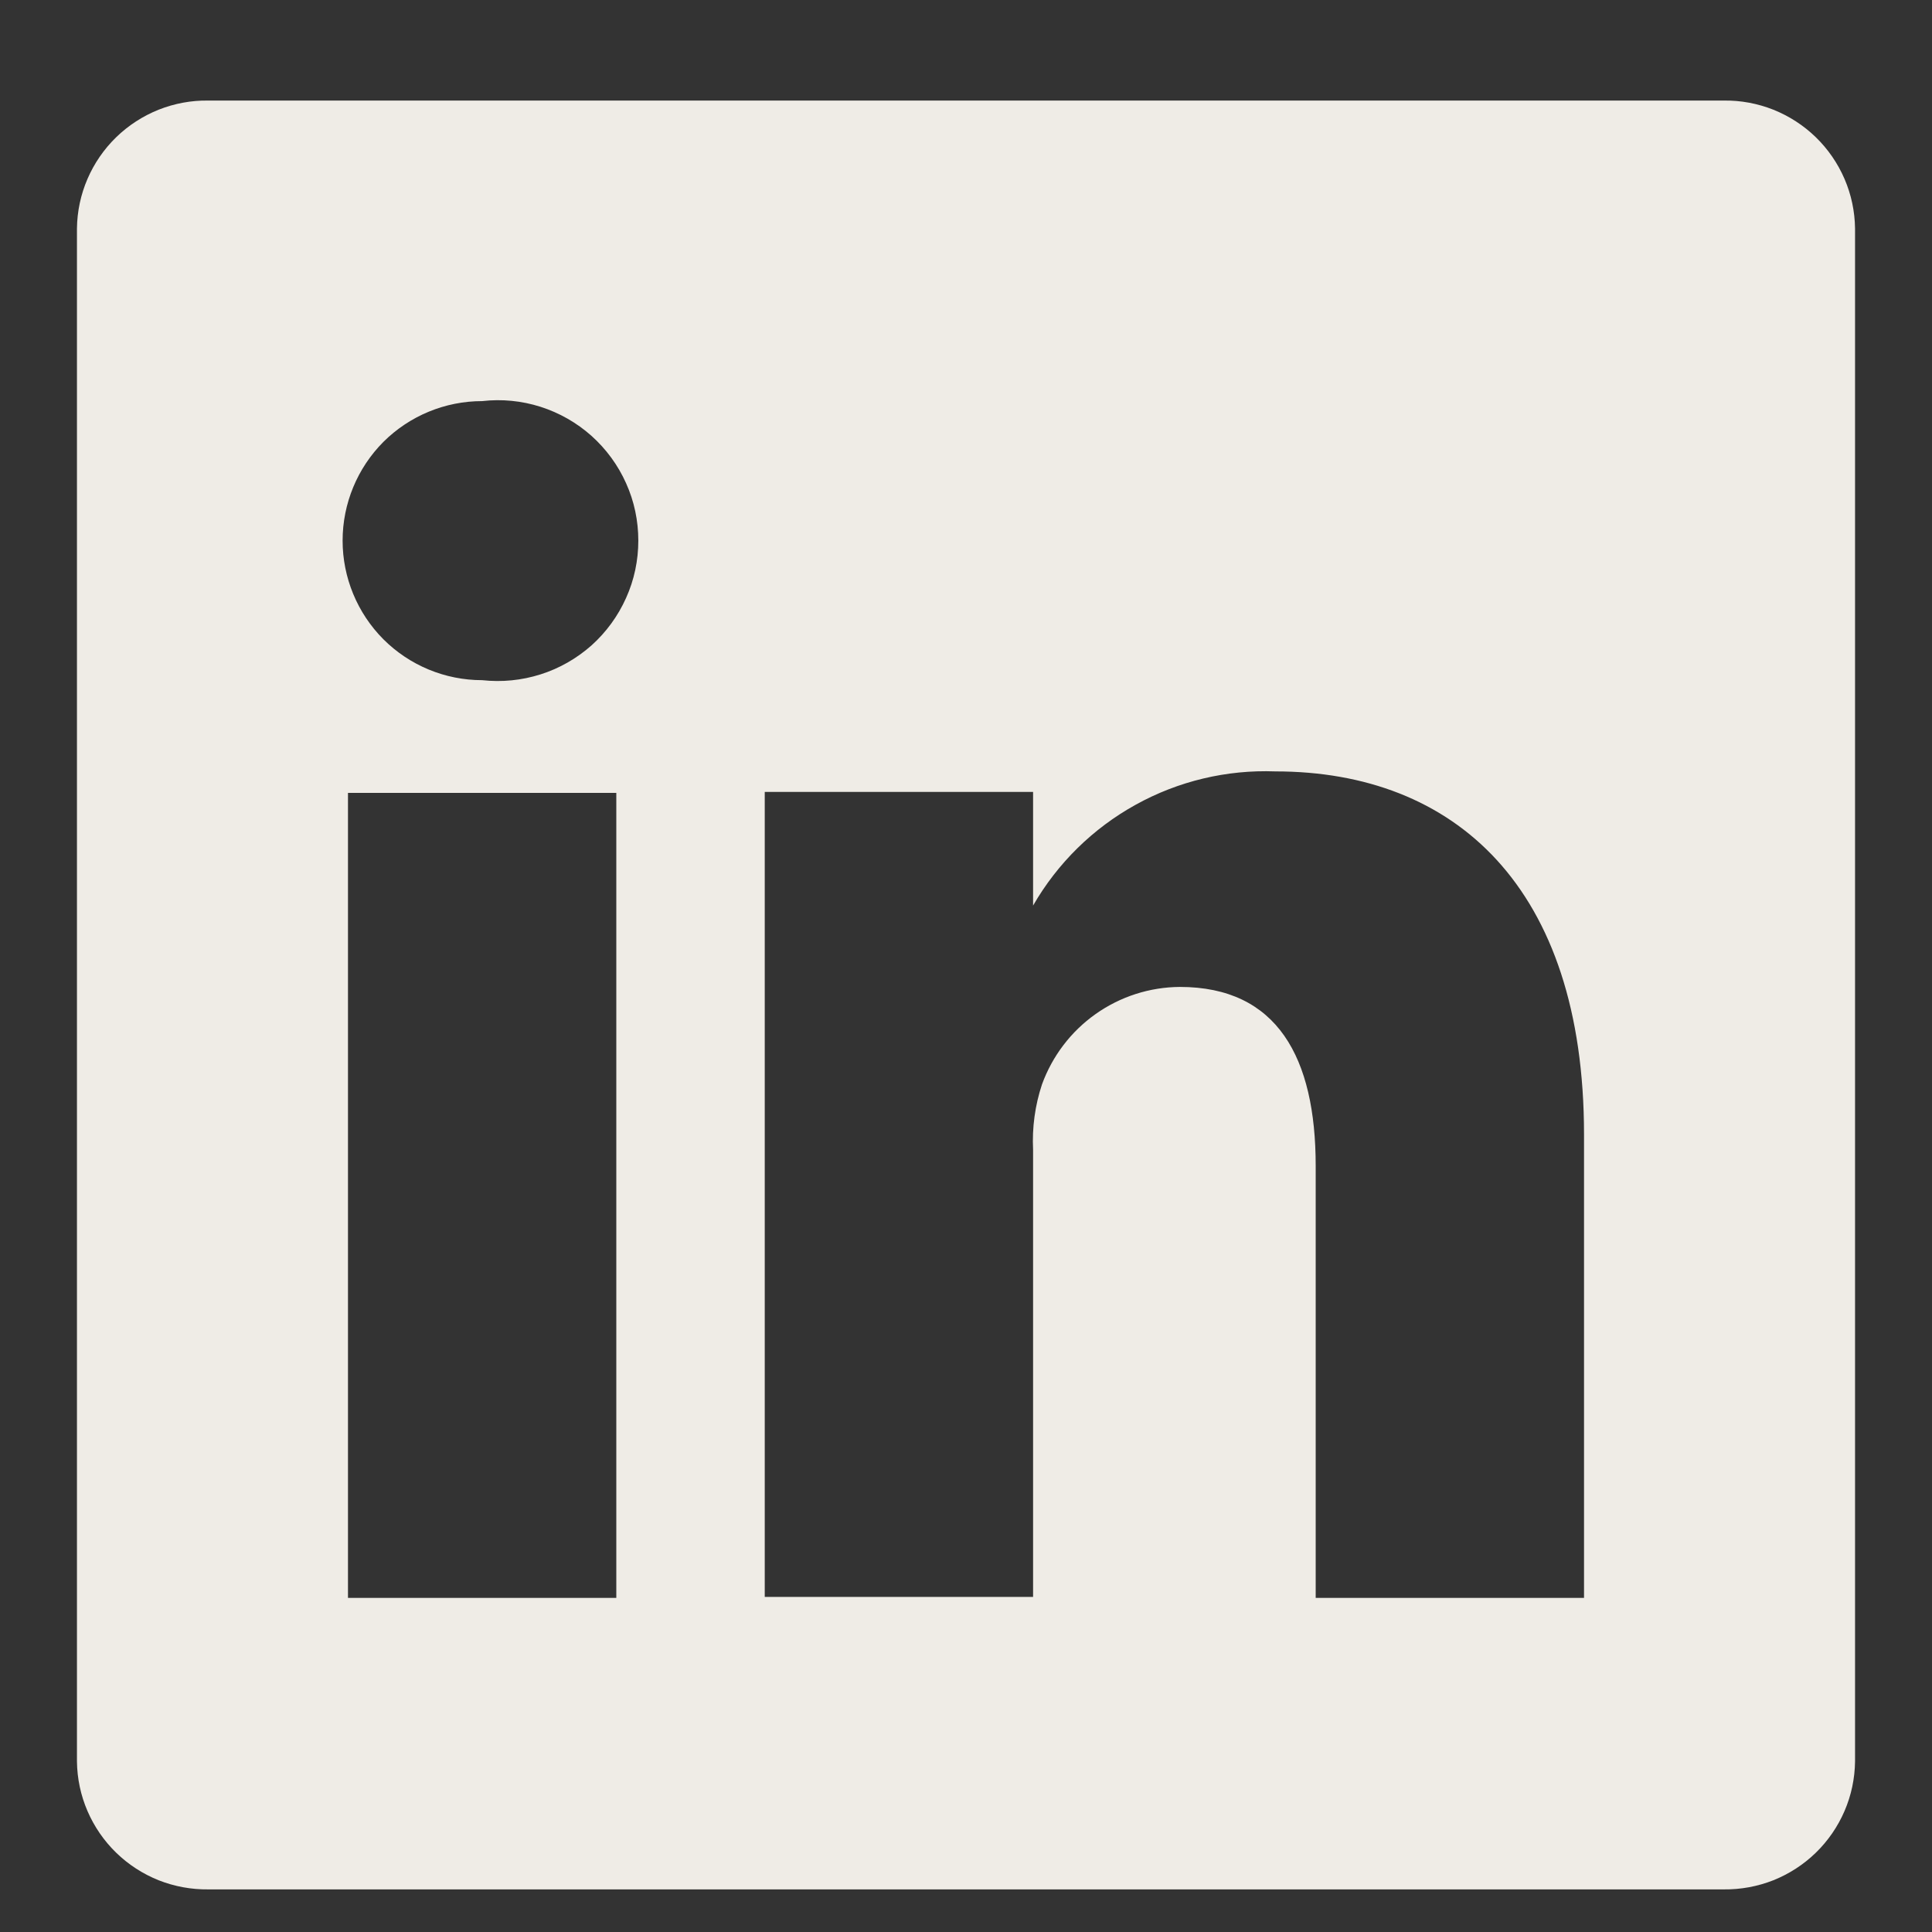 <svg width="18" height="18" viewBox="0 0 18 18" fill="none" xmlns="http://www.w3.org/2000/svg">
<rect x="0" y="0" width="18" height="18" fill="#333333" stroke="none"/>
<path d="M16.058 0.937H1.942C1.783 0.934 1.625 0.964 1.478 1.022C1.331 1.081 1.196 1.168 1.082 1.279C0.969 1.389 0.878 1.521 0.815 1.667C0.752 1.813 0.719 1.97 0.717 2.128V16.412C0.719 16.57 0.752 16.727 0.815 16.873C0.878 17.019 0.969 17.151 1.082 17.261C1.196 17.372 1.331 17.459 1.478 17.518C1.625 17.576 1.783 17.605 1.942 17.603H16.058C16.217 17.605 16.375 17.576 16.522 17.518C16.669 17.459 16.804 17.372 16.918 17.261C17.031 17.151 17.122 17.019 17.185 16.873C17.248 16.727 17.281 16.57 17.283 16.412V2.128C17.281 1.97 17.248 1.813 17.185 1.667C17.122 1.521 17.031 1.389 16.918 1.279C16.804 1.168 16.669 1.081 16.522 1.022C16.375 0.964 16.217 0.934 16.058 0.937ZM5.742 14.887H3.242V7.387H5.742V14.887ZM4.492 6.337C4.147 6.337 3.816 6.2 3.572 5.956C3.329 5.712 3.192 5.381 3.192 5.037C3.192 4.692 3.329 4.361 3.572 4.117C3.816 3.874 4.147 3.737 4.492 3.737C4.675 3.716 4.86 3.734 5.036 3.79C5.211 3.846 5.373 3.938 5.511 4.061C5.648 4.184 5.758 4.334 5.833 4.502C5.909 4.67 5.947 4.852 5.947 5.037C5.947 5.221 5.909 5.403 5.833 5.571C5.758 5.739 5.648 5.89 5.511 6.013C5.373 6.135 5.211 6.228 5.036 6.283C4.86 6.339 4.675 6.357 4.492 6.337ZM14.758 14.887H12.258V10.862C12.258 9.853 11.9 9.195 10.992 9.195C10.711 9.197 10.437 9.285 10.207 9.448C9.978 9.61 9.804 9.839 9.708 10.103C9.643 10.299 9.615 10.505 9.625 10.712V14.878H7.125C7.125 14.878 7.125 8.062 7.125 7.378H9.625V8.437C9.852 8.043 10.182 7.718 10.58 7.498C10.978 7.277 11.429 7.17 11.883 7.187C13.55 7.187 14.758 8.262 14.758 10.57V14.887Z" fill="#EFECE6"/>
</svg>
